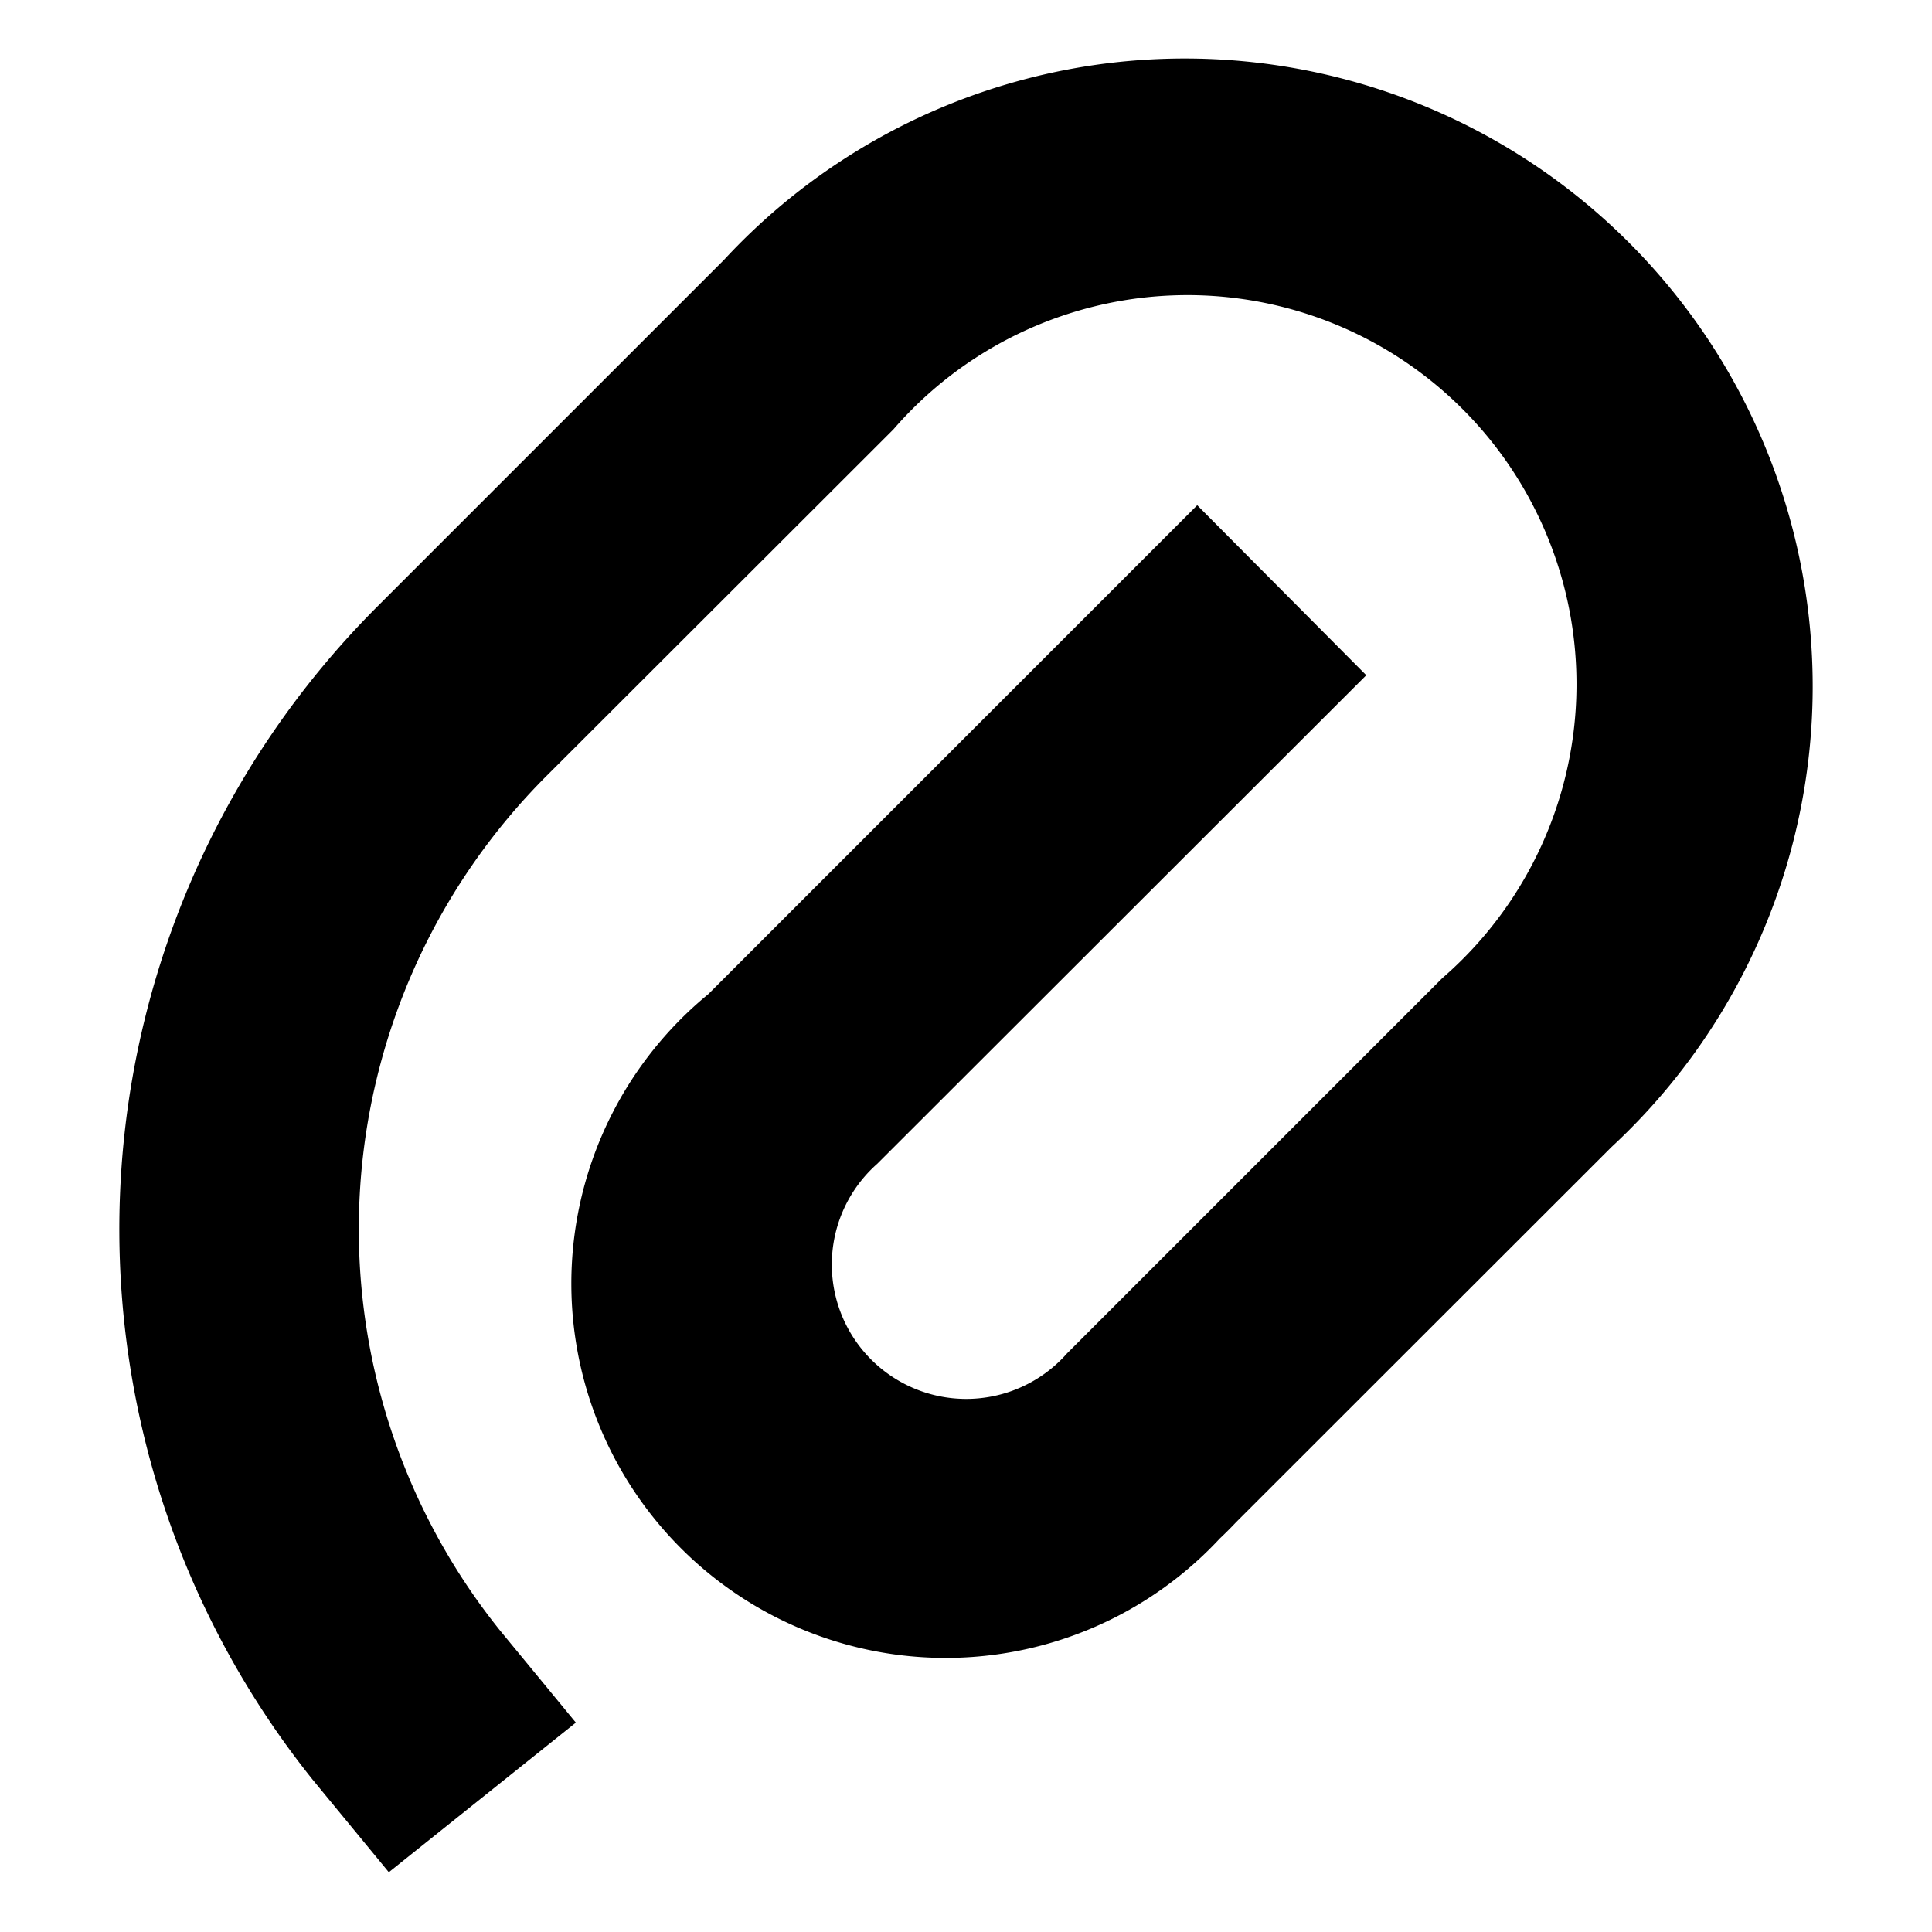 <svg xmlns="http://www.w3.org/2000/svg" width="16" height="16" viewBox="0 0 16 16">
  <g transform="translate(-18 -17.86)">
    <path d="M32.32,24.35l-1.4-1.408-4.049,4.049A3.1,3.1,0,1,0,31.106,31.5q.07-.066.136-.136l3.11-3.108A5.2,5.2,0,1,0,27,20.911l-2.867,2.867a7.291,7.291,0,0,0-.54,9.717l.632.768,1.549-1.239-.632-.768a5.308,5.308,0,0,1,.392-7.075l2.87-2.867a3.222,3.222,0,1,1,4.545,4.545l-3.108,3.108a1.113,1.113,0,1,1-1.571-1.571Z" transform="translate(-3.005 -0.898)"/>
  </g>
</svg>